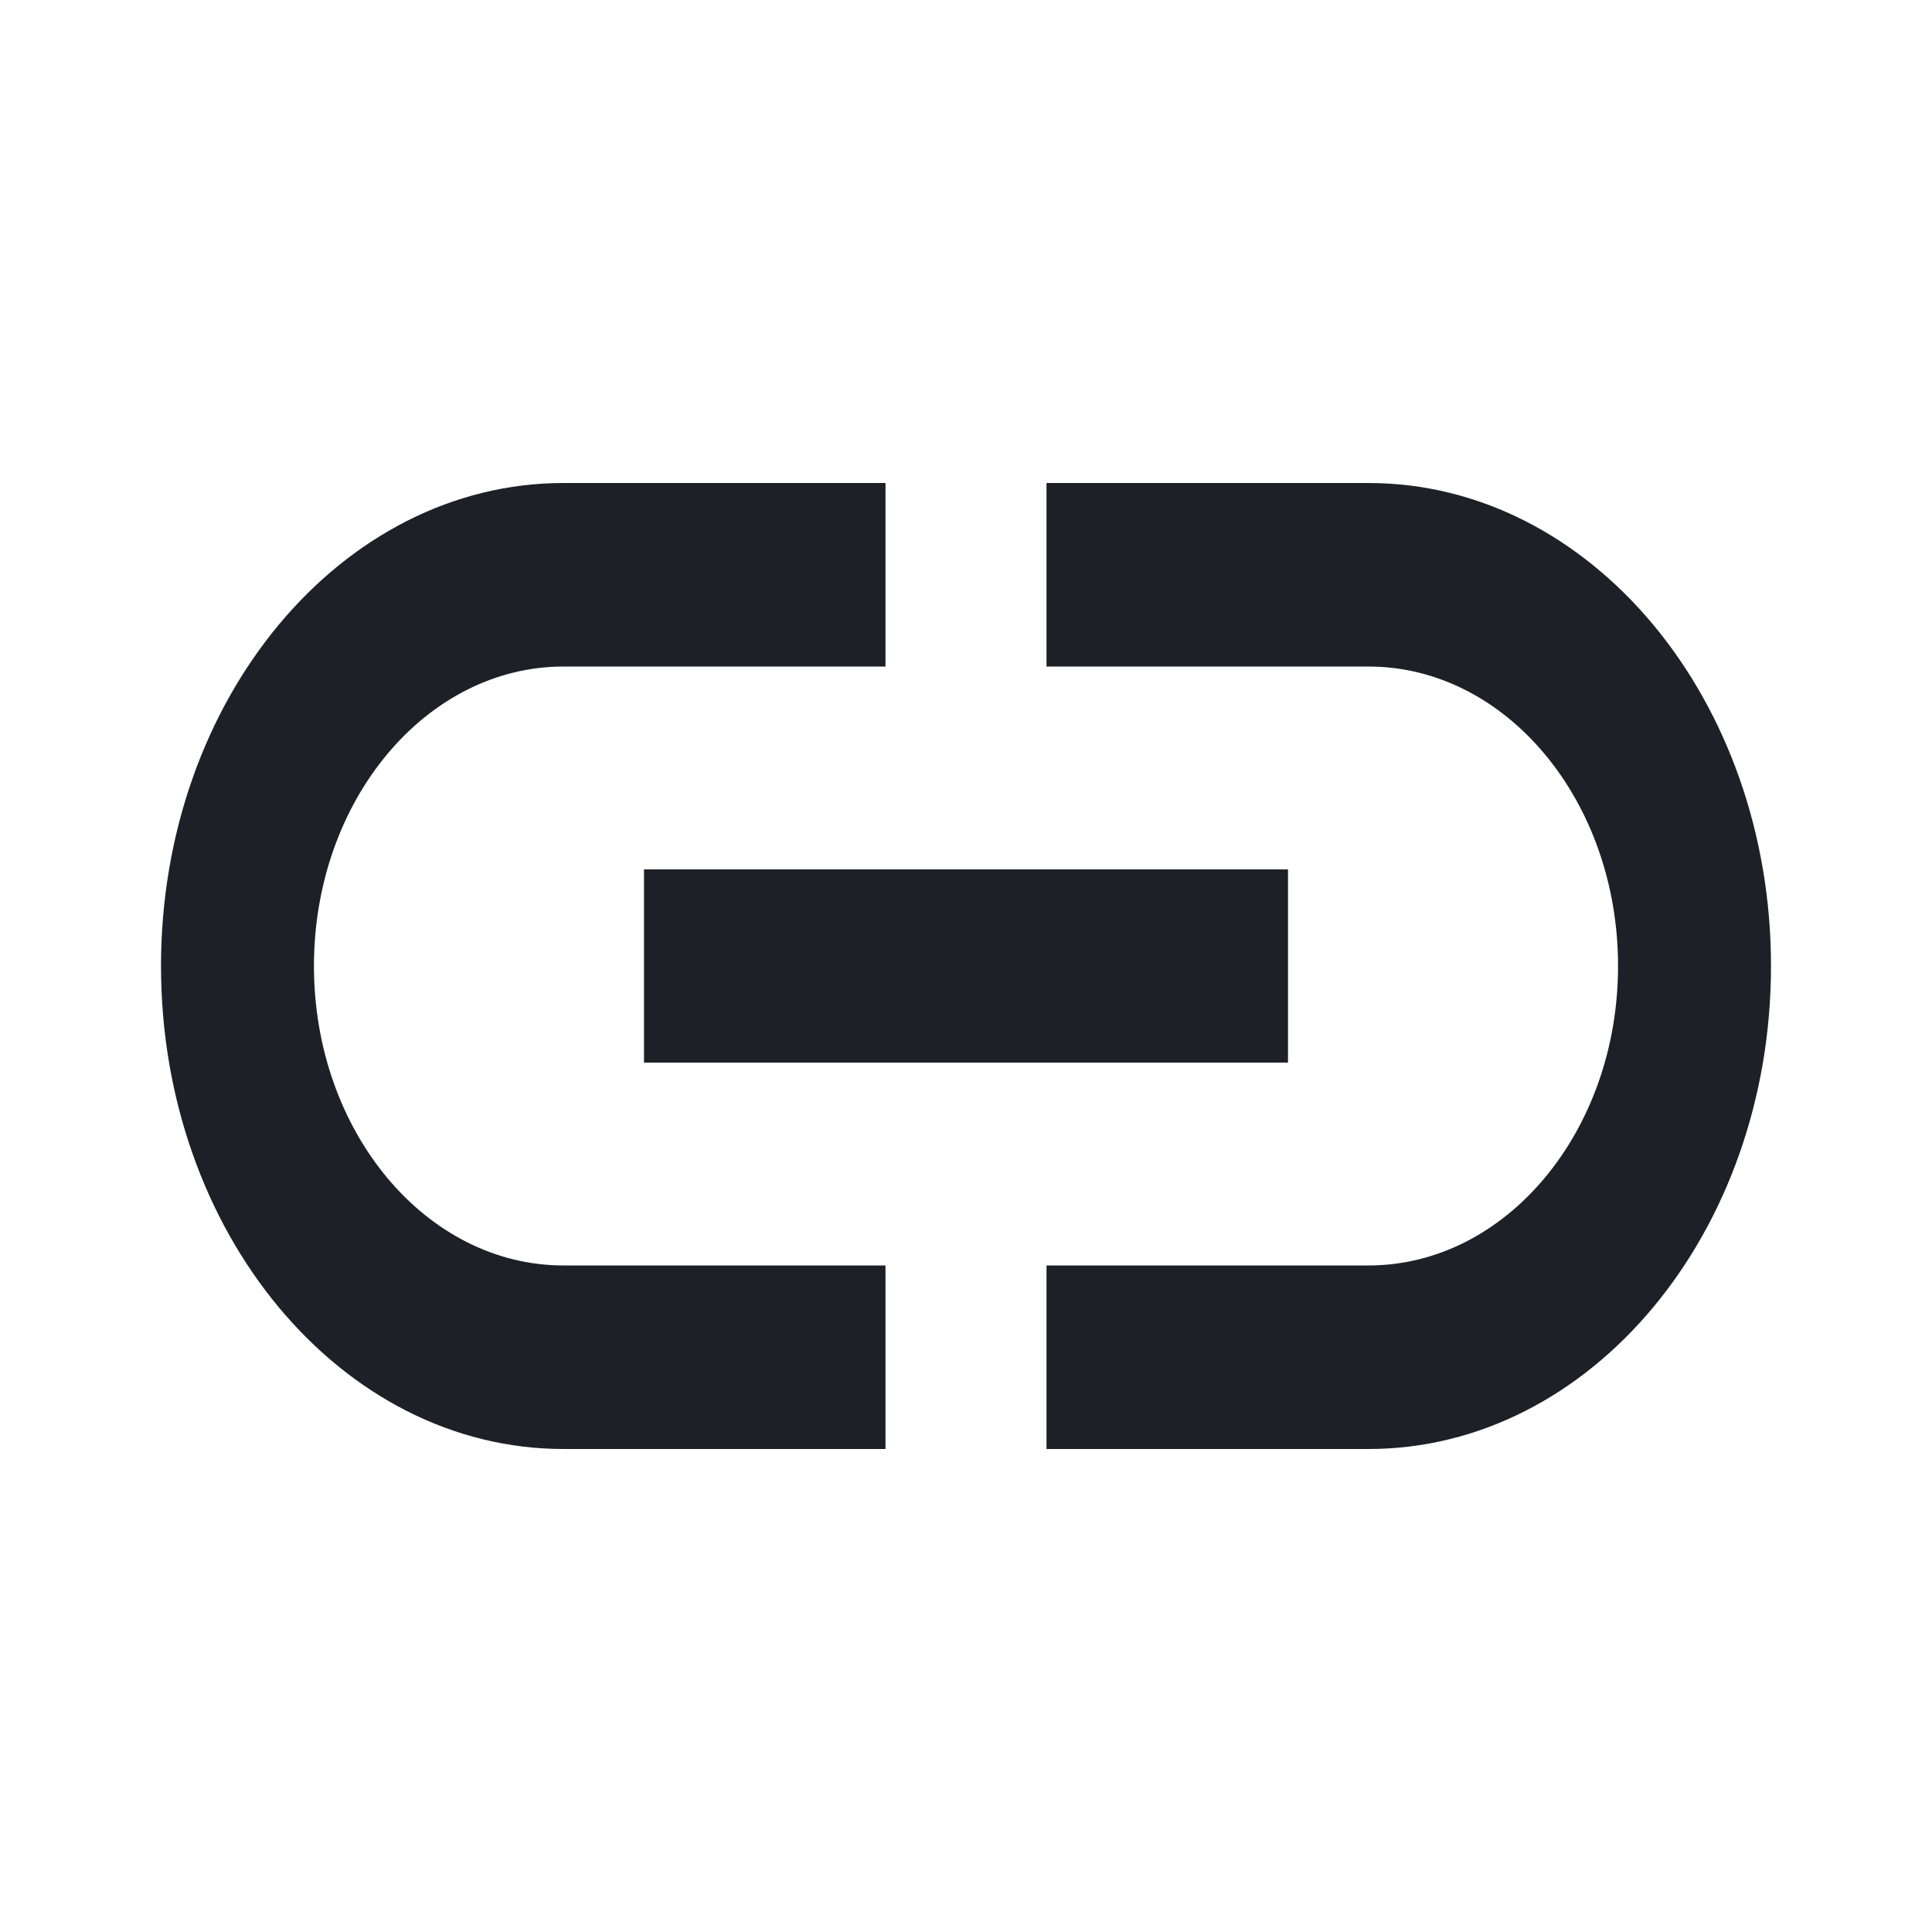 <svg width="24" height="24" viewBox="0 0 24 24" fill="none" xmlns="http://www.w3.org/2000/svg">
<path d="M3.9 12C3.9 9.948 5.29 8.28 7 8.28H11V6H7C4.24 6 2 8.688 2 12C2 15.312 4.24 18 7 18H11V15.72H7C5.29 15.72 3.9 14.052 3.9 12ZM8 13.2H16V10.8H8V13.2ZM17 6H13V8.28H17C18.71 8.28 20.1 9.948 20.1 12C20.1 14.052 18.71 15.72 17 15.72H13V18H17C19.76 18 22 15.312 22 12C22 8.688 19.76 6 17 6Z" fill="#1D2127"/>
</svg>
